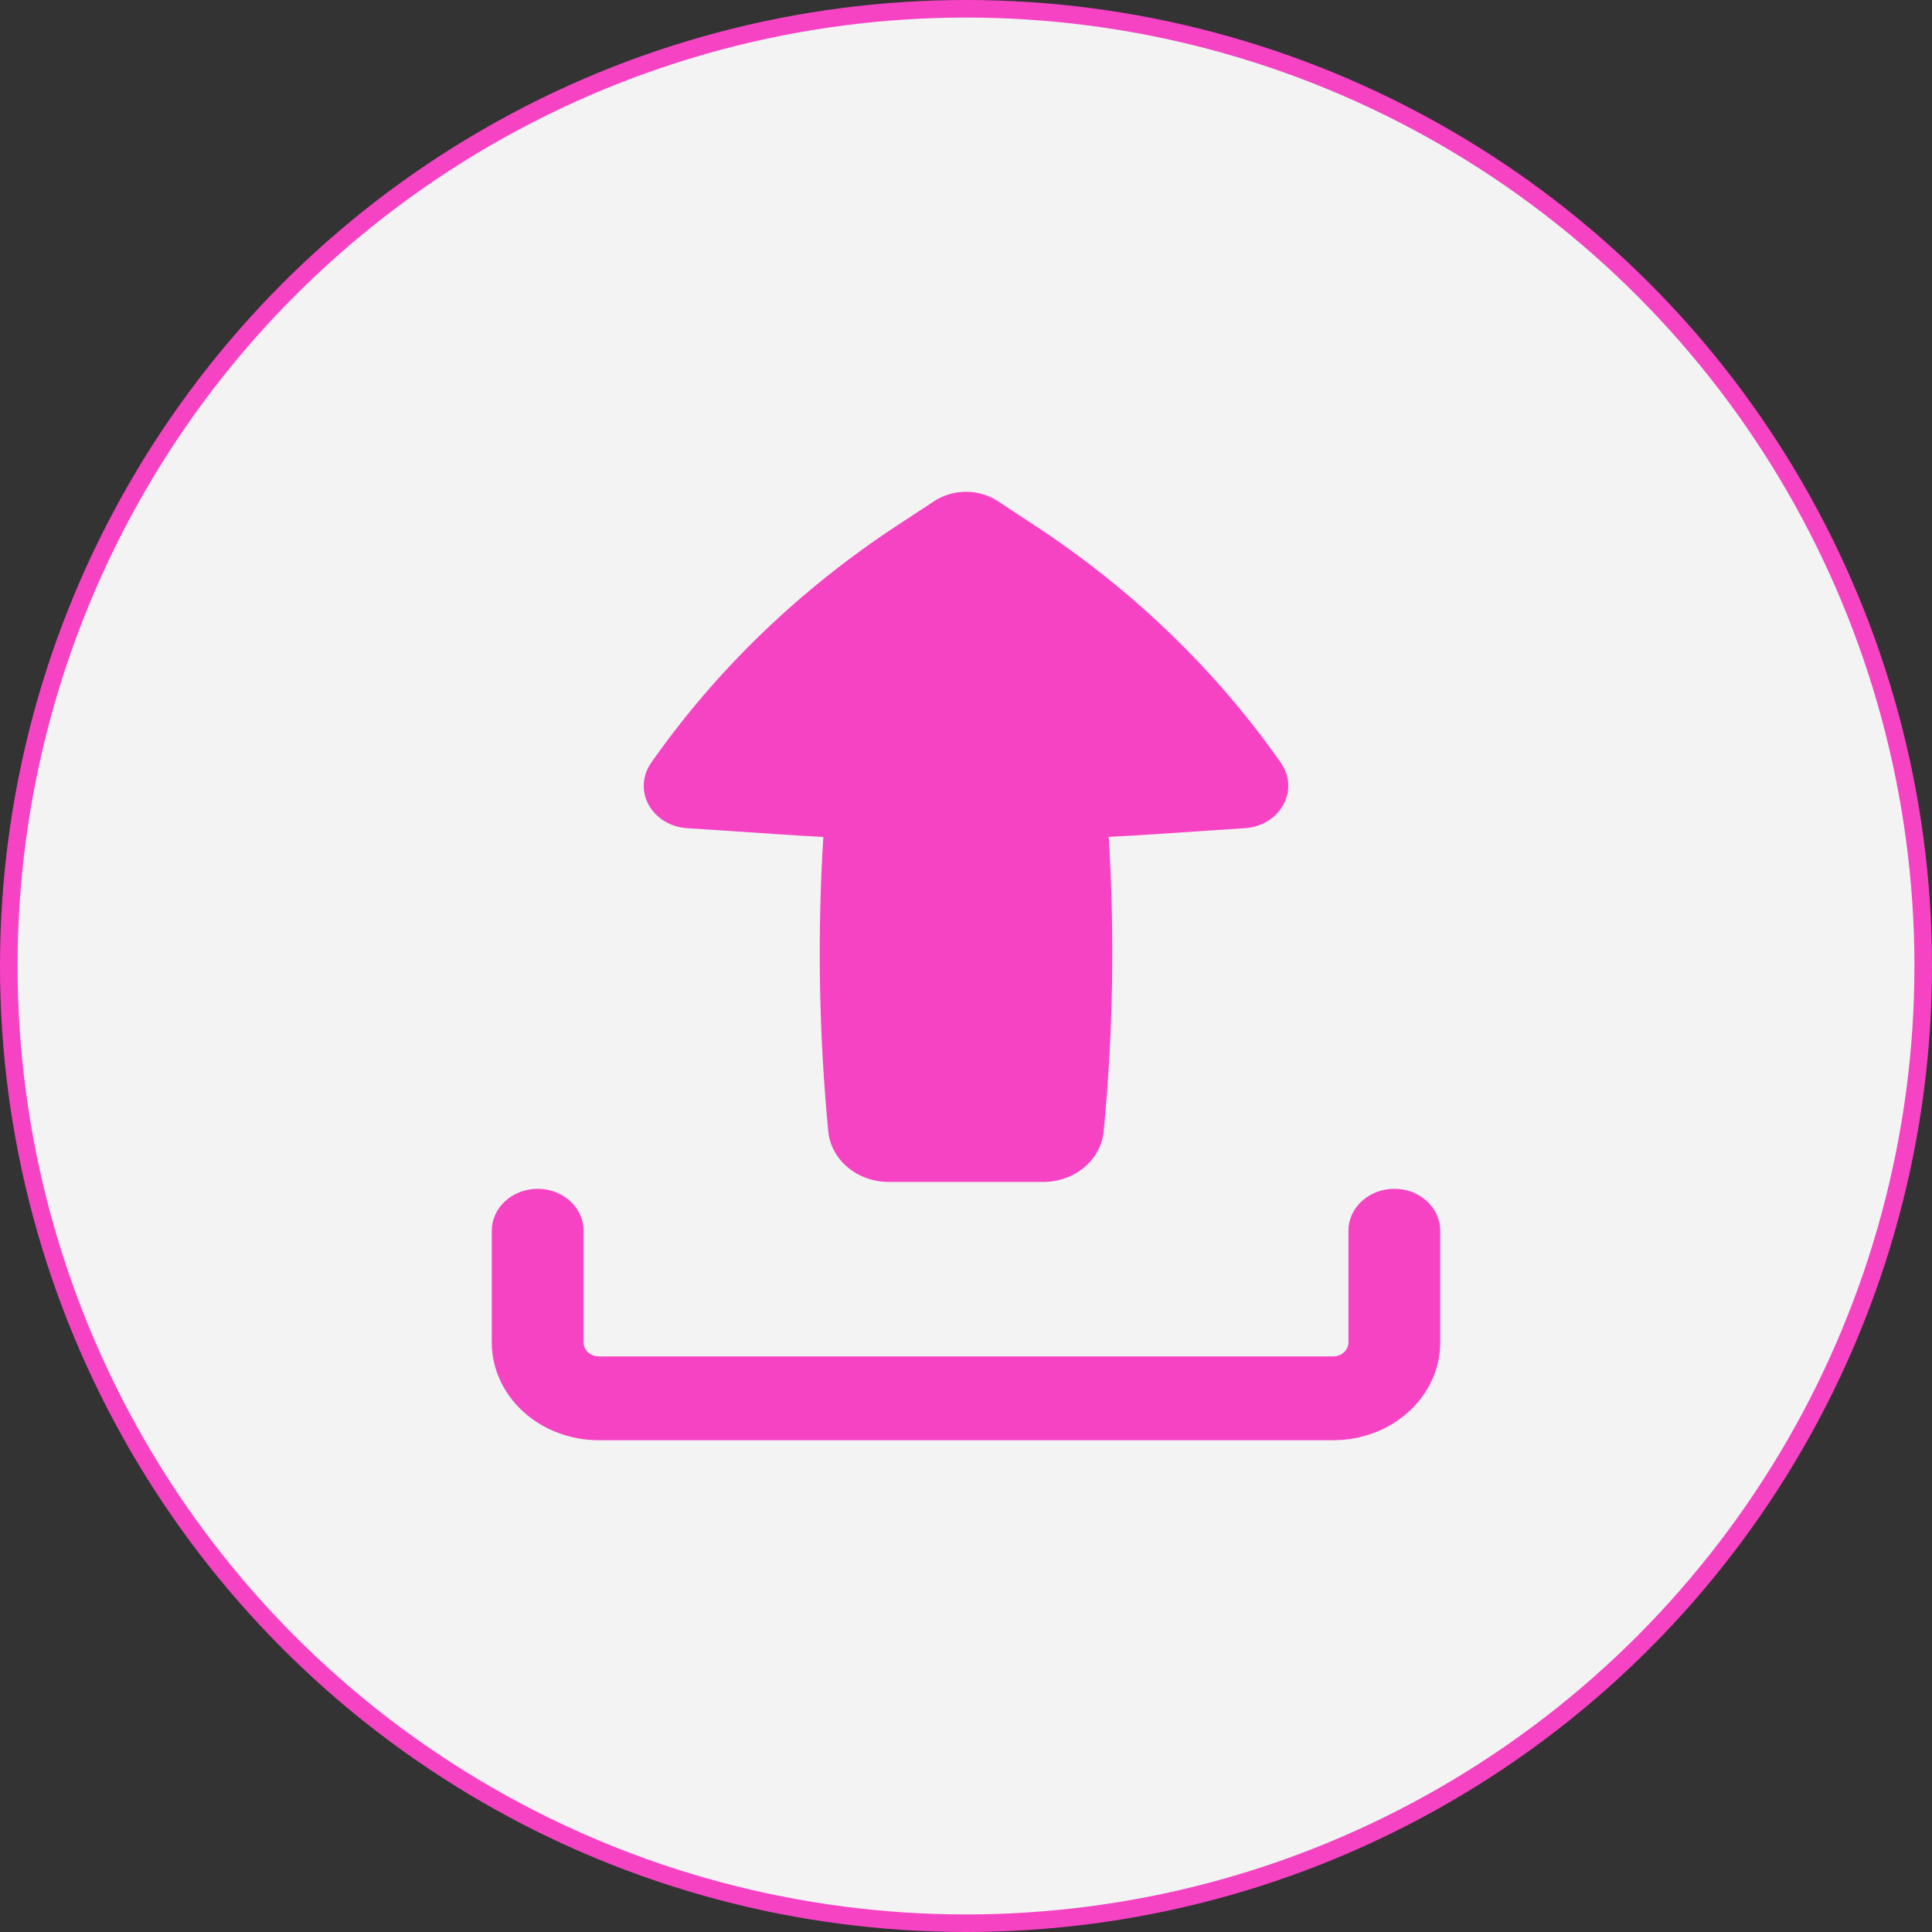 <svg width="55" height="55" viewBox="0 0 55 55" fill="none" xmlns="http://www.w3.org/2000/svg">
<rect x="0" y="0" width="55" height="55" fill="#333333" stroke="none"/>
<circle cx="27.5" cy="27.5" r="27.25" fill="#F3F3F3" stroke="#F543C4" stroke-width="0.5"/>
<path fill-rule="evenodd" clip-rule="evenodd" d="M15.306 33.843C15.653 33.843 15.985 33.968 16.23 34.192C16.475 34.416 16.613 34.719 16.613 35.036V38.217C16.613 38.436 16.808 38.614 17.048 38.614H37.952C38.067 38.614 38.178 38.572 38.26 38.498C38.341 38.423 38.387 38.322 38.387 38.217V35.036C38.387 34.719 38.525 34.416 38.77 34.192C39.015 33.968 39.347 33.843 39.694 33.843C40.04 33.843 40.372 33.968 40.617 34.192C40.862 34.416 41 34.719 41 35.036V38.217C41 38.955 40.679 39.663 40.107 40.185C39.535 40.707 38.76 41 37.952 41H17.048C16.24 41 15.464 40.707 14.893 40.185C14.321 39.663 14 38.955 14 38.217V35.036C14 34.719 14.138 34.416 14.383 34.192C14.628 33.968 14.96 33.843 15.306 33.843ZM25.302 33.647C24.869 33.647 24.453 33.5 24.134 33.233C23.815 32.967 23.617 32.601 23.579 32.208C23.312 29.42 23.265 26.619 23.439 23.826C23.009 23.804 22.579 23.778 22.149 23.749L19.553 23.576C19.325 23.561 19.104 23.491 18.914 23.375C18.723 23.259 18.569 23.099 18.466 22.912C18.364 22.725 18.316 22.517 18.328 22.308C18.34 22.099 18.411 21.896 18.534 21.72C20.384 19.076 22.767 16.778 25.558 14.947L26.598 14.265C26.861 14.093 27.176 14 27.5 14C27.824 14 28.139 14.093 28.402 14.265L29.442 14.949C32.232 16.779 34.616 19.077 36.466 21.72C36.589 21.896 36.66 22.099 36.672 22.308C36.684 22.517 36.636 22.725 36.533 22.912C36.431 23.099 36.277 23.259 36.086 23.375C35.896 23.491 35.675 23.561 35.447 23.576L32.851 23.749C32.423 23.778 31.992 23.803 31.562 23.824C31.736 26.619 31.688 29.419 31.419 32.206C31.382 32.599 31.184 32.965 30.866 33.232C30.547 33.499 30.131 33.647 29.698 33.647H25.302Z" fill="#F543C4"/>
</svg>

